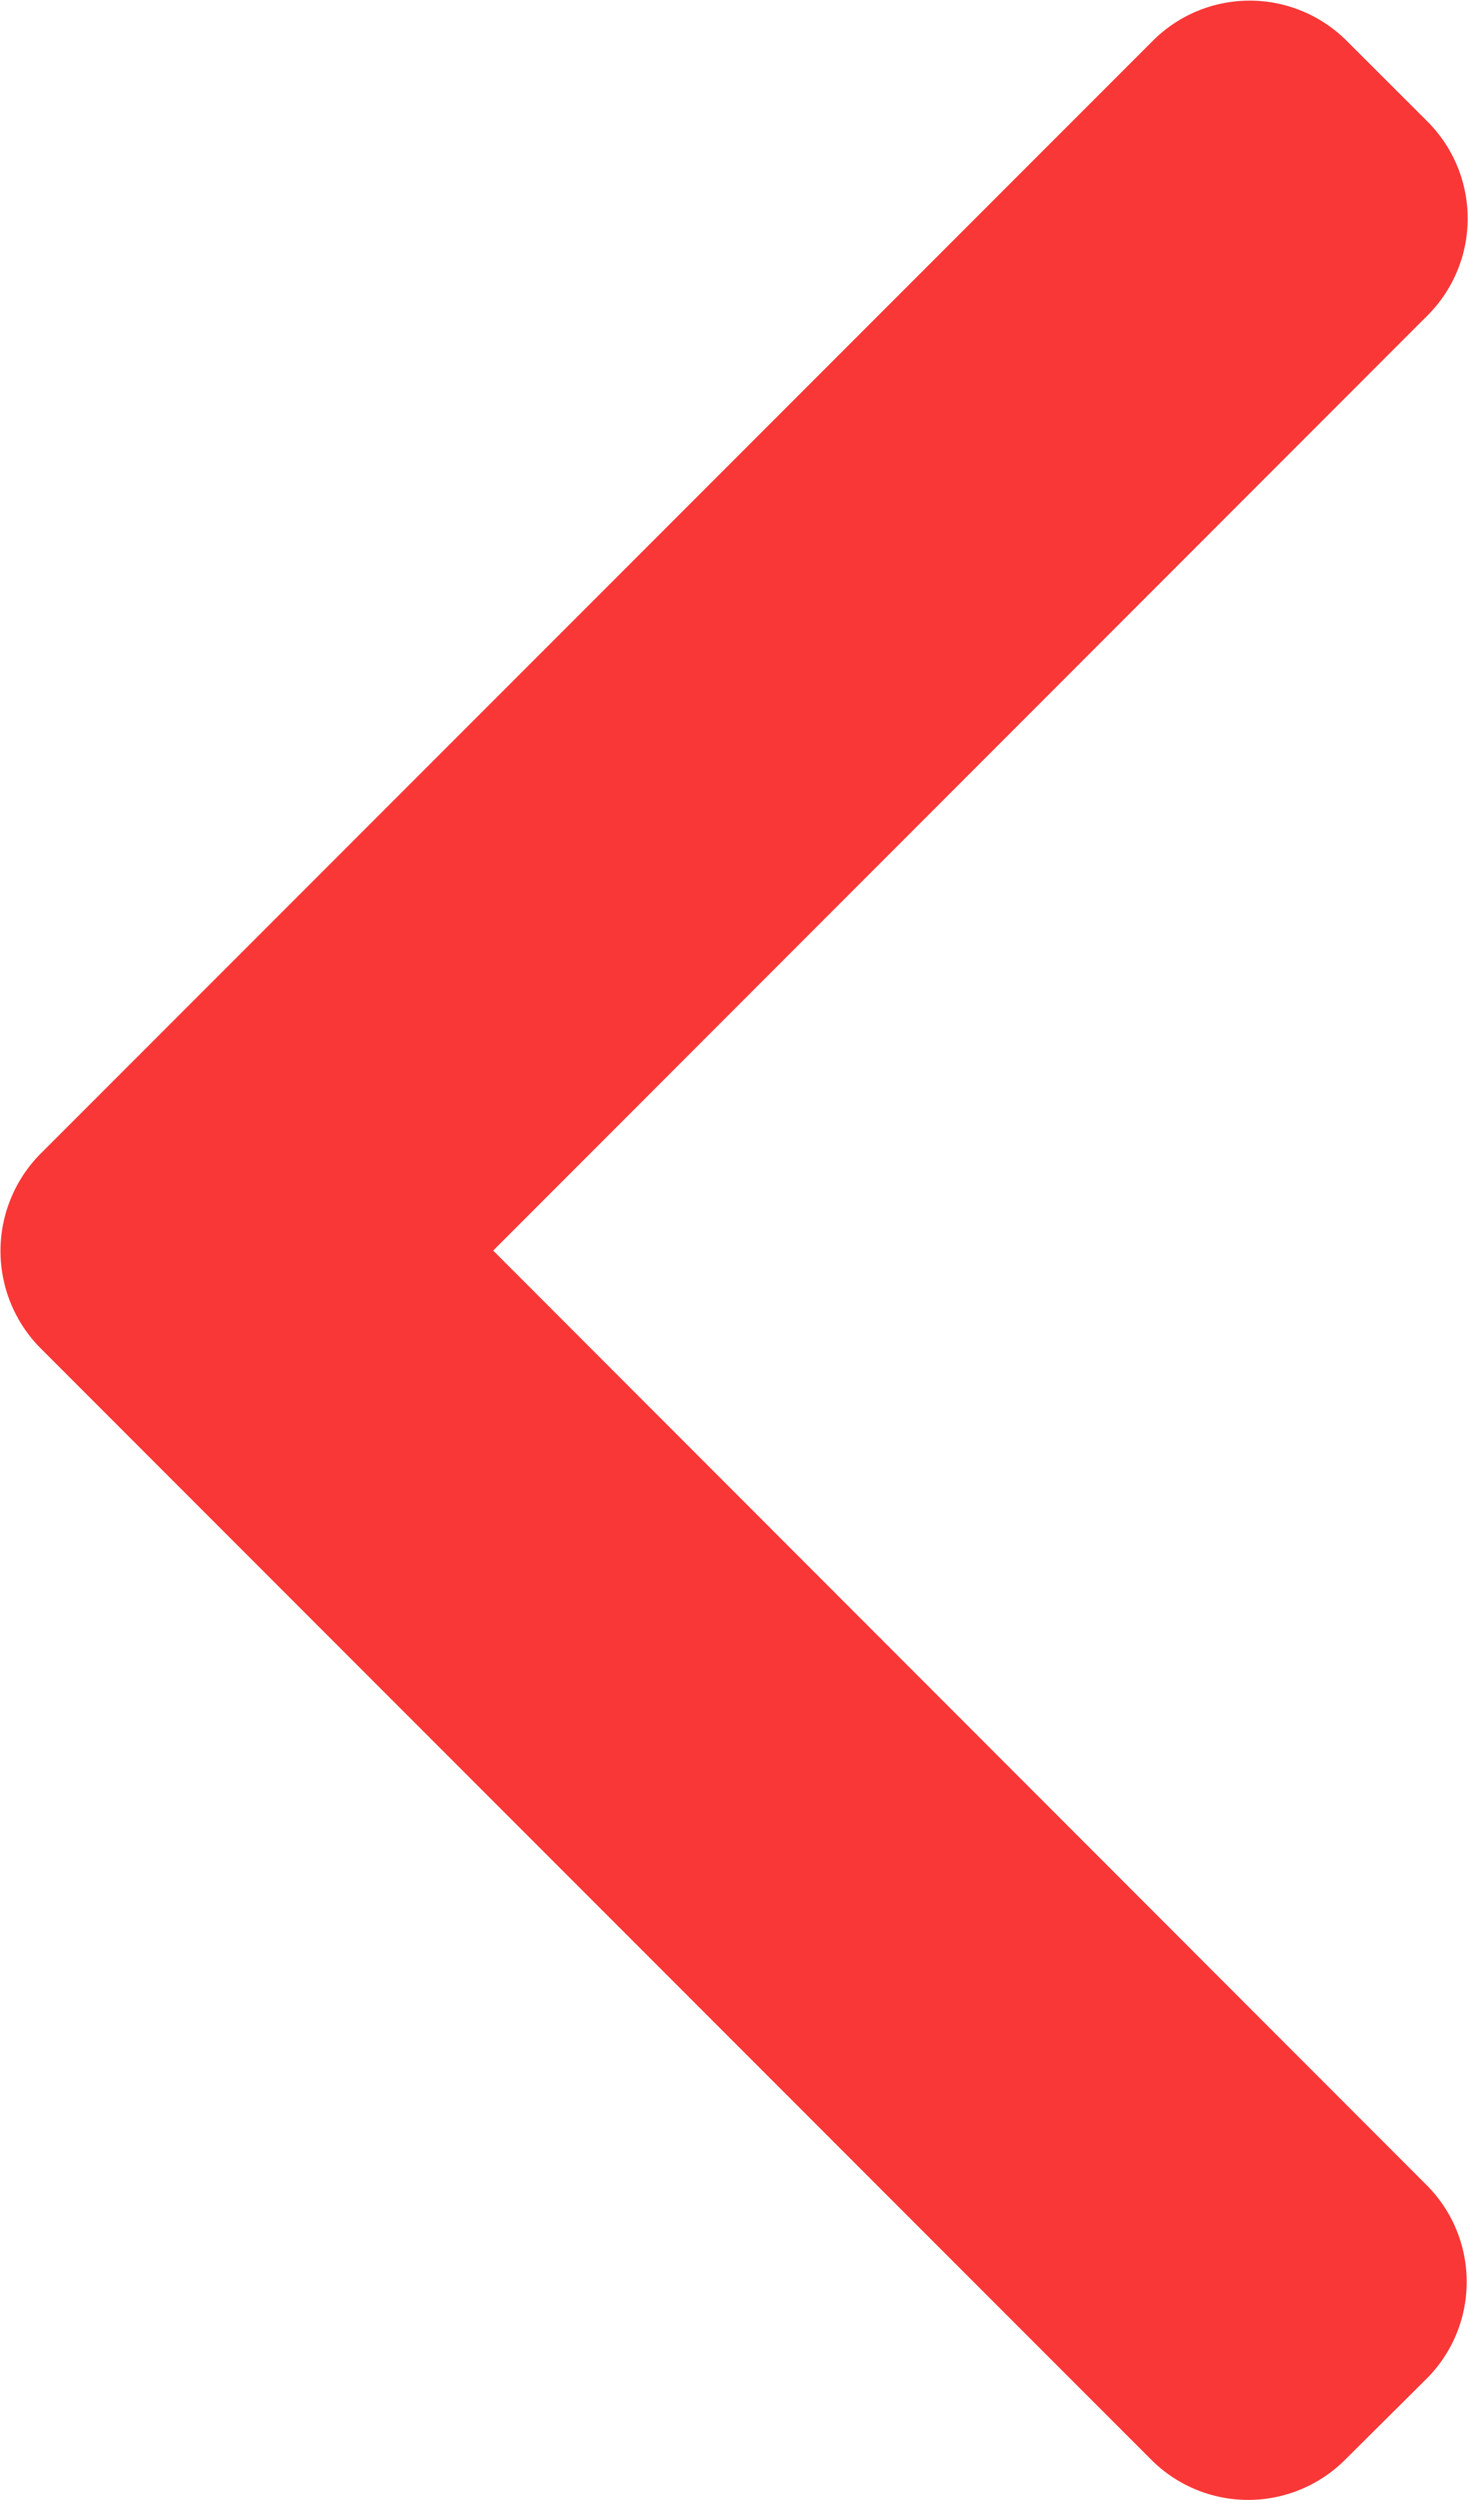<svg xmlns="http://www.w3.org/2000/svg" width="11.427" height="19.45" viewBox="0 0 11.427 19.45">
  <path id="Path_1571" data-name="Path 1571" d="M2.461.31a1.067,1.067,0,0,0-1.5,0L.319.948a1.065,1.065,0,0,0,0,1.5L7.588,9.721.311,17a1.066,1.066,0,0,0,0,1.5l.638.637a1.067,1.067,0,0,0,1.5,0l8.664-8.664a1.074,1.074,0,0,0,0-1.51Z" transform="translate(11.427 19.45) rotate(180)" fill="#f93737"/>
</svg>

